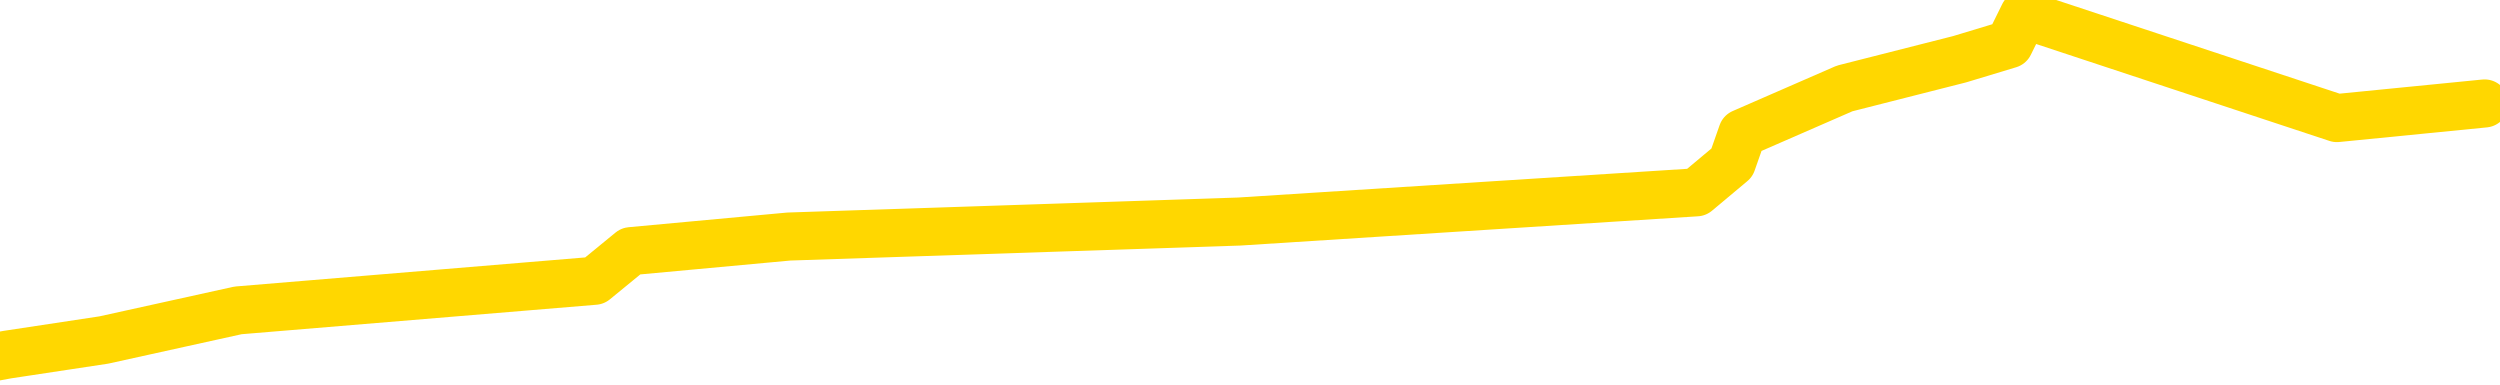 <svg xmlns="http://www.w3.org/2000/svg" version="1.1" viewBox="0 0 6500 1000">
	<path fill="none" stroke="gold" stroke-width="125" stroke-linecap="round" stroke-linejoin="round" d="M0 3074  L-14429 3074 L-14016 2998 L-13792 3036 L-13735 2998 L-13697 2921 L-13513 2844 L-13022 2767 L-12729 2729 L-12418 2690 L-12183 2613 L-12130 2536 L-12070 2460 L-11917 2421 L-11877 2383 L-11744 2344 L-11452 2383 L-10911 2344 L-10301 2267 L-10253 2344 L-9613 2267 L-9579 2306 L-9054 2229 L-8921 2191 L-8531 2037 L-8203 1960 L-8086 1883 L-7874 1960 L-7158 1921 L-6588 1883 L-6480 1845 L-6306 1768 L-6085 1691 L-5683 1652 L-5657 1576 L-4729 1499 L-4642 1422 L-4560 1345 L-4490 1268 L-4192 1230 L-4040 1191 L-2150 1422 L-2049 1307 L-1787 1230 L-1493 1307 L-1352 1230 L-1103 1191 L-1067 1153 L-909 1076 L-446 1038 L-193 961 L19 922 L270 884 L619 807 L1546 730 L1640 653 L2051 615 L3222 576 L4411 500 L4503 423 L4530 346 L4796 230 L5095 154 L5224 115 L5262 38 L6076 307 L6460 269" />
</svg>
